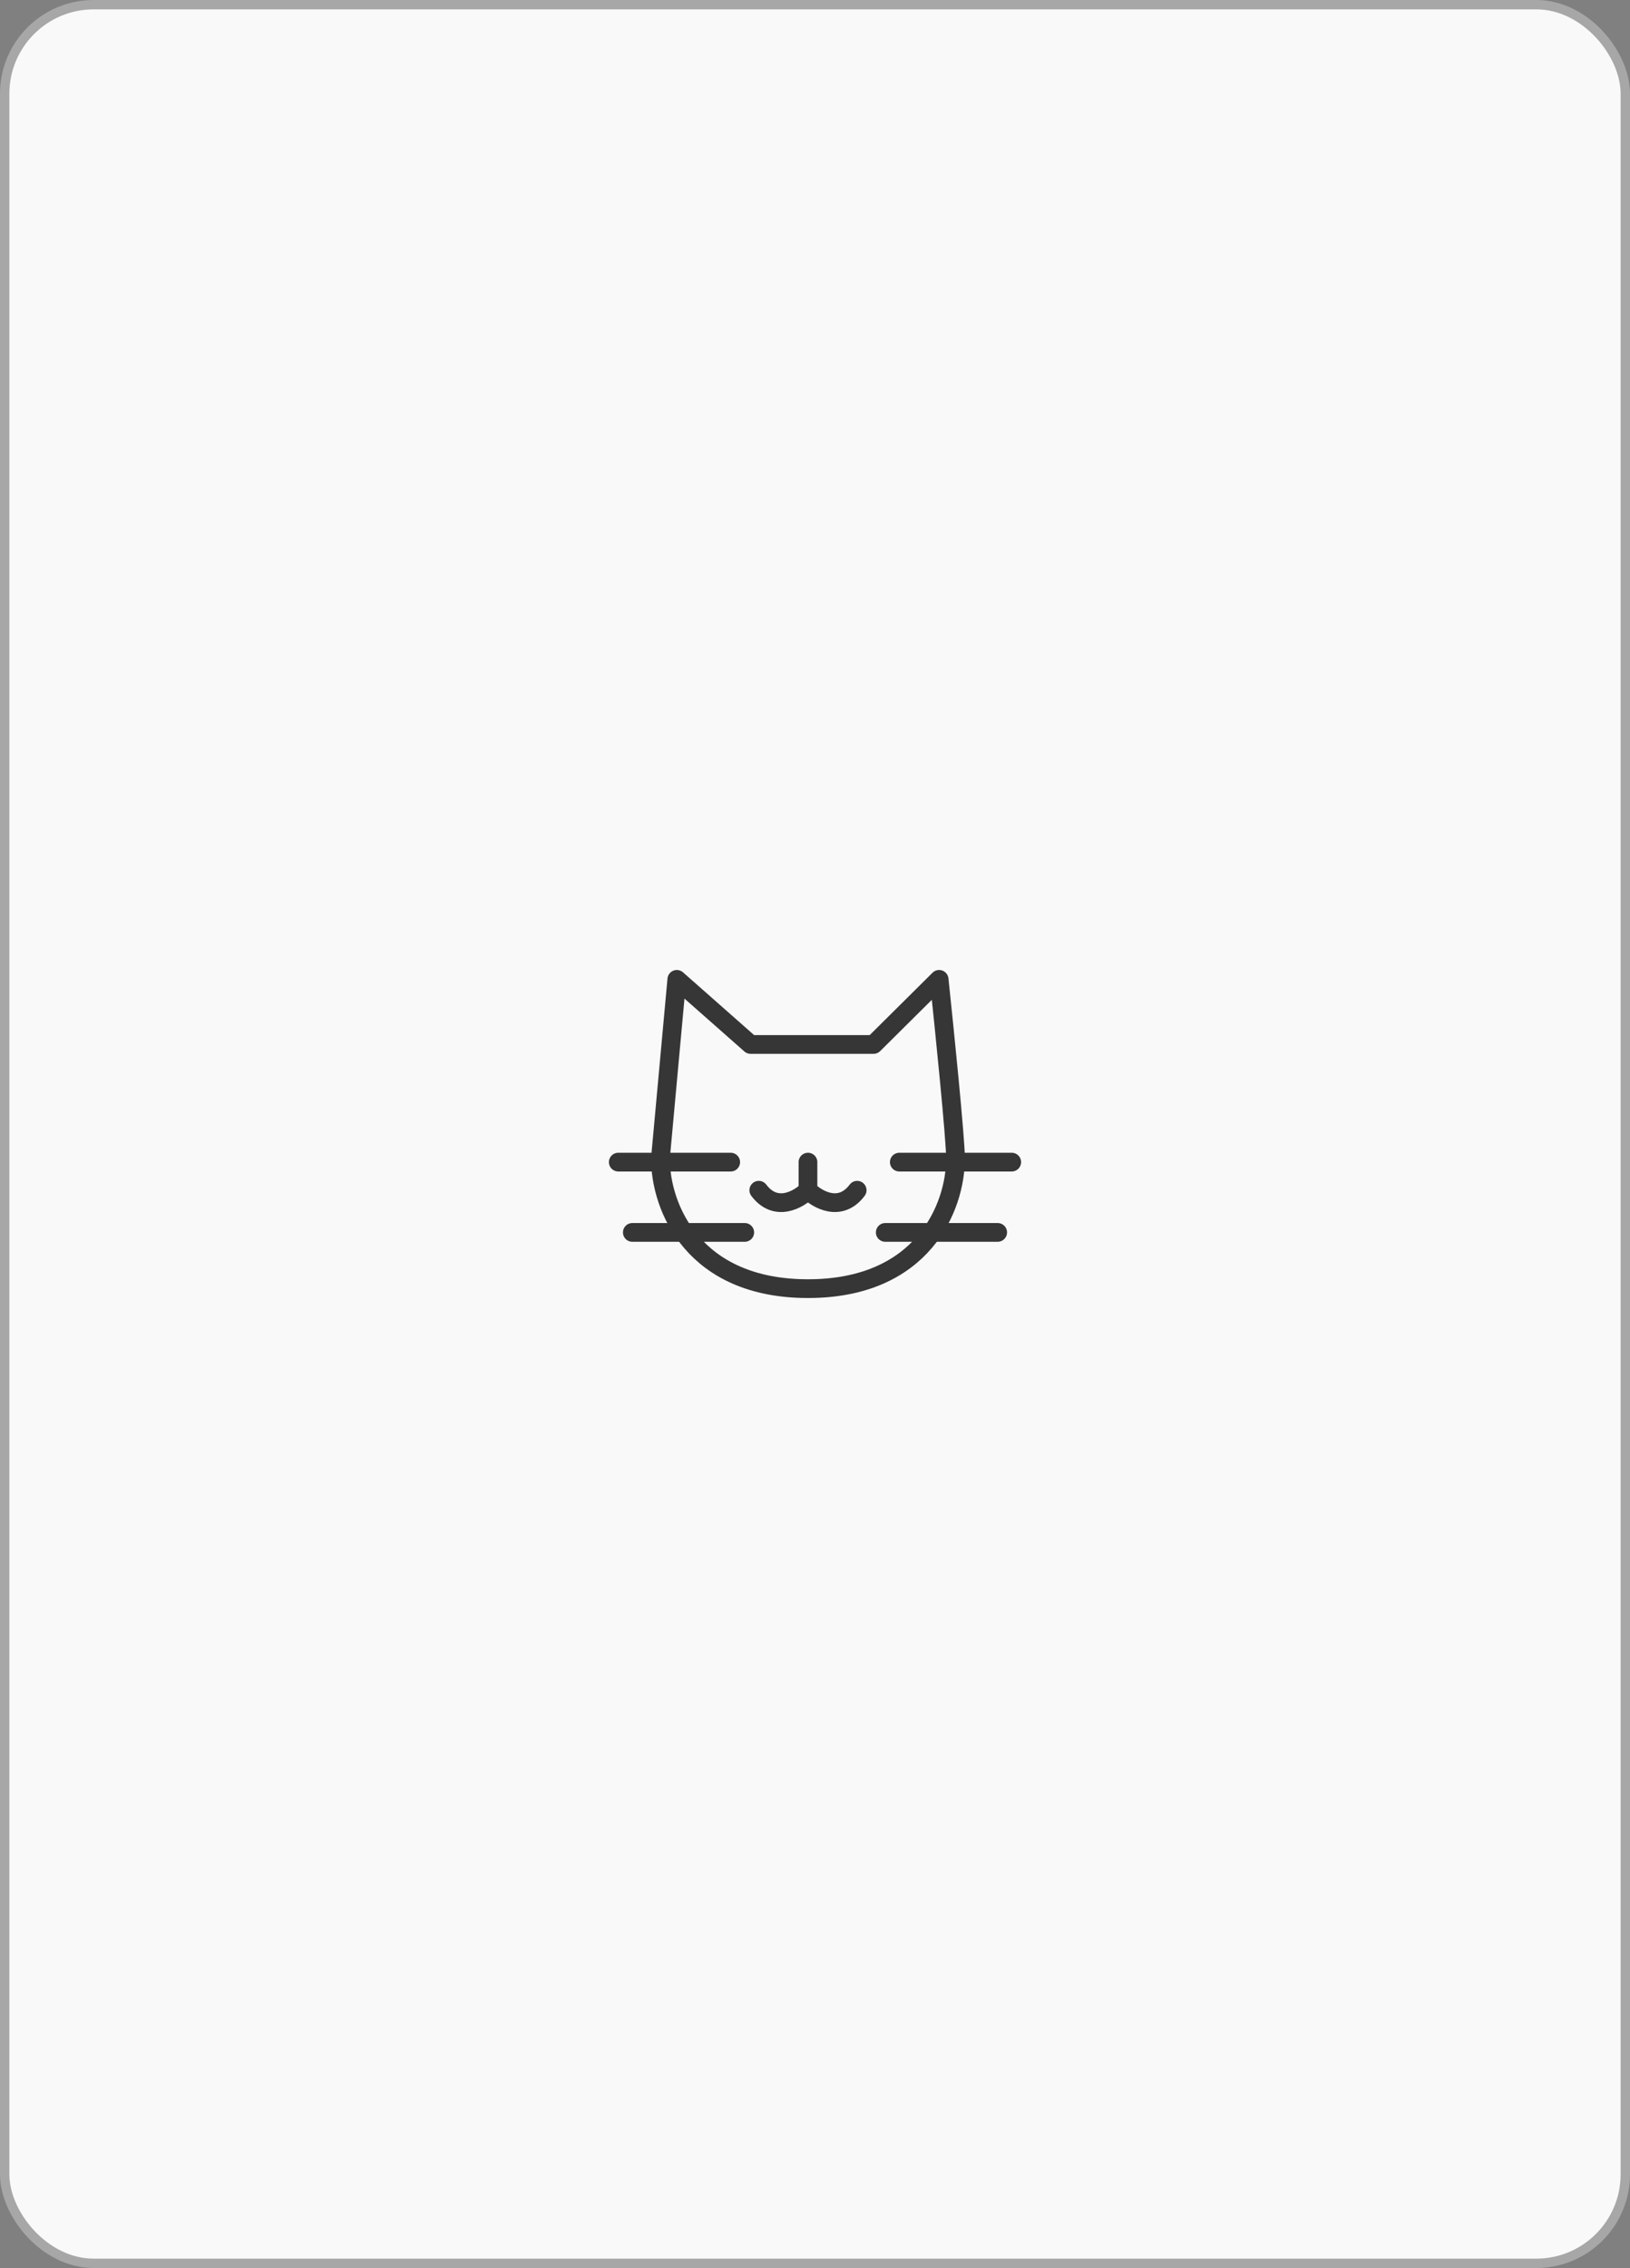 <svg width="174" height="242" viewBox="0 0 174 242" fill="none" xmlns="http://www.w3.org/2000/svg">
<rect x="0" y="0" width="174" height="242" fill="#808080" stroke="none"/>
<rect x="0.5" y="0.5" width="173" height="241" rx="9.5" fill="#F9F9FA" stroke="#A7A7A7"/>
<path d="M93.25 111.447H80.125L72.25 104.5L70.5 123.605C70.5 128.816 74 137.5 86.25 137.5C98.5 137.5 102 128.816 102 123.605C102 121.521 100.833 110 100.25 104.5L93.25 111.447Z" stroke="#363636" stroke-width="2" stroke-linejoin="round"/>
<path d="M78 124H66" stroke="#363636" stroke-width="2" stroke-linecap="round" stroke-linejoin="round"/>
<path d="M108 124H96" stroke="#363636" stroke-width="2" stroke-linecap="round" stroke-linejoin="round"/>
<path d="M79.5 131.5H67.5" stroke="#363636" stroke-width="2" stroke-linecap="round" stroke-linejoin="round"/>
<path d="M106.5 131.5H94.5" stroke="#363636" stroke-width="2" stroke-linecap="round" stroke-linejoin="round"/>
<path d="M86.25 124V127C87.25 128 89.7 129.4 91.5 127" stroke="#363636" stroke-width="2" stroke-linecap="round" stroke-linejoin="round"/>
<path d="M86.25 127C85.25 128 82.8 129.4 81 127" stroke="#363636" stroke-width="2" stroke-linecap="round" stroke-linejoin="round"/>
</svg>
